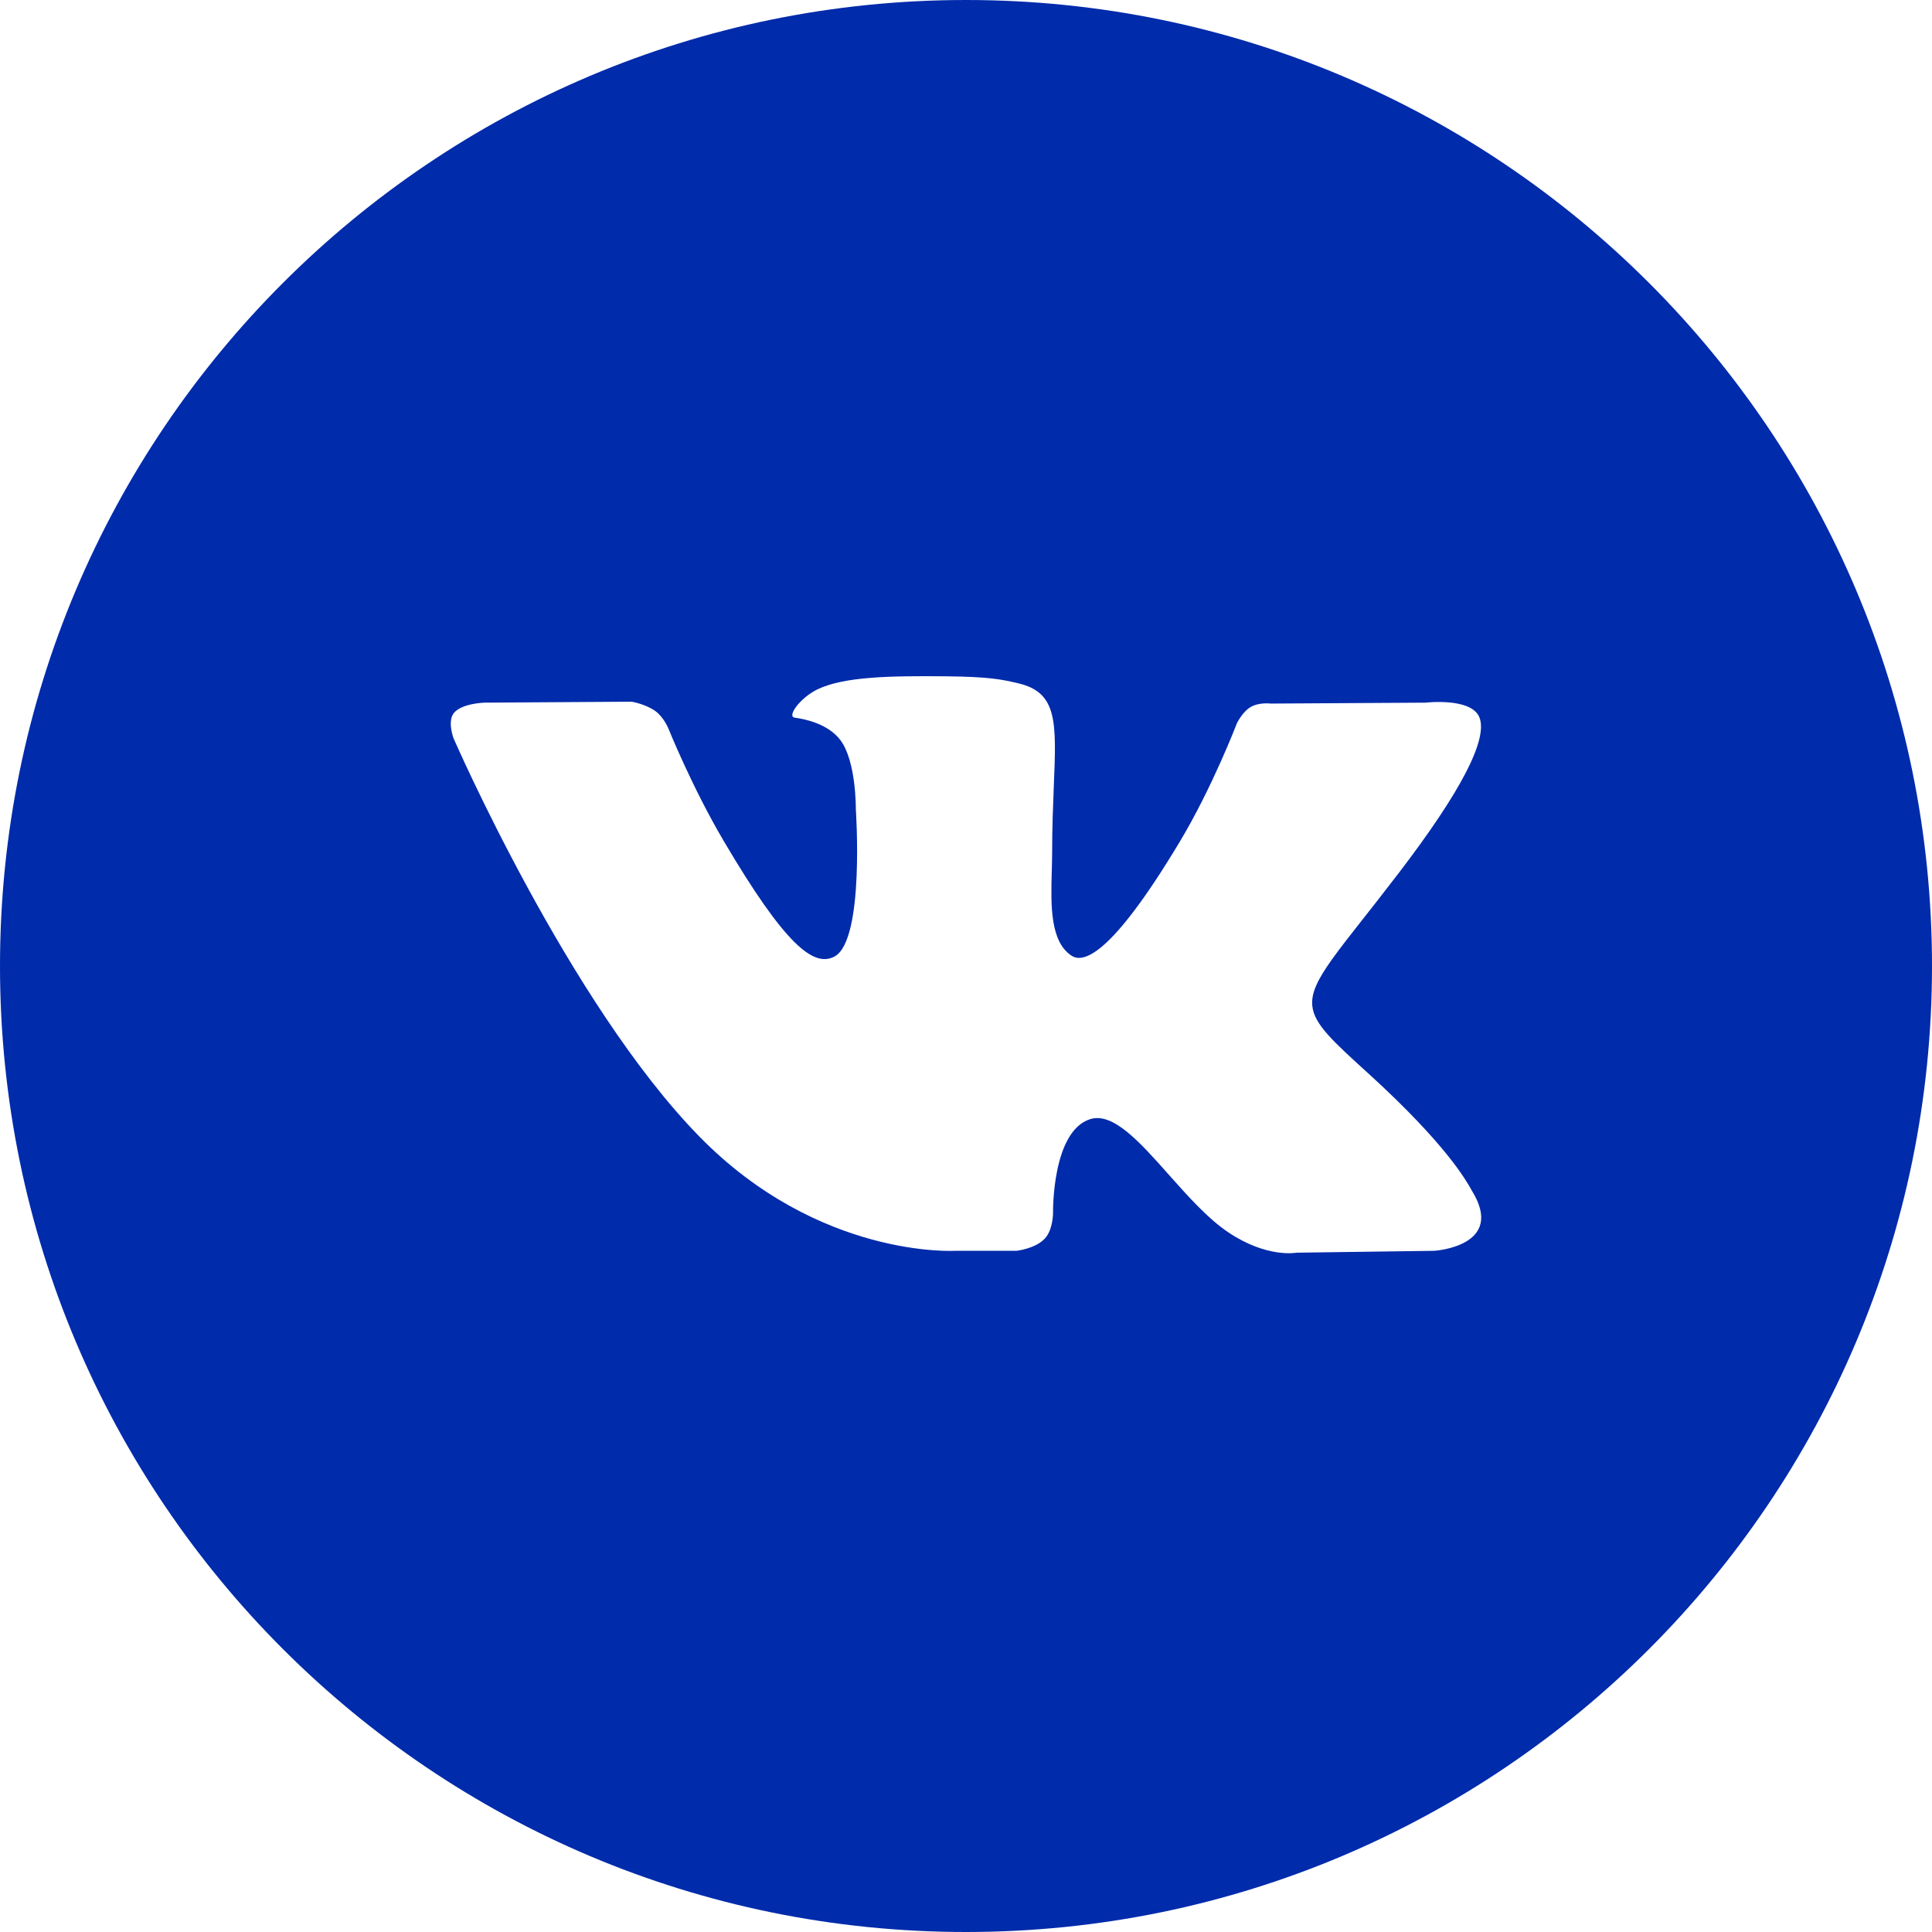 <svg width="36" height="36" viewBox="0 0 36 36" fill="none" xmlns="http://www.w3.org/2000/svg">
<g id="VK">
<path id="Combined Shape" fill-rule="evenodd" clip-rule="evenodd" d="M18 0C8.059 0 0 8.059 0 18C0 27.941 8.059 36 18 36C27.941 36 36 27.941 36 18C36 8.059 27.941 0 18 0ZM19.466 23.082C19.288 23.269 18.942 23.307 18.942 23.307H17.794C17.794 23.307 15.262 23.456 13.032 21.178C10.6 18.692 8.452 13.759 8.452 13.759C8.452 13.759 8.328 13.436 8.462 13.28C8.614 13.104 9.026 13.093 9.026 13.093L11.769 13.075C11.769 13.075 12.027 13.117 12.212 13.25C12.365 13.361 12.451 13.566 12.451 13.566C12.451 13.566 12.894 14.667 13.481 15.663C14.627 17.607 15.161 18.032 15.55 17.823C16.117 17.52 15.947 15.075 15.947 15.075C15.947 15.075 15.957 14.189 15.661 13.793C15.432 13.487 15 13.398 14.81 13.373C14.655 13.353 14.908 13.001 15.237 12.843C15.731 12.606 16.602 12.592 17.633 12.602C18.435 12.611 18.666 12.659 18.98 12.734C19.708 12.907 19.685 13.459 19.636 14.652C19.622 15.008 19.605 15.422 19.605 15.9C19.605 16.008 19.601 16.122 19.598 16.24C19.581 16.851 19.562 17.551 19.972 17.811C20.182 17.944 20.696 17.831 21.981 15.688C22.591 14.673 23.047 13.479 23.047 13.479C23.047 13.479 23.148 13.266 23.303 13.175C23.461 13.082 23.675 13.11 23.675 13.11L26.562 13.093C26.562 13.093 27.43 12.99 27.57 13.376C27.717 13.778 27.246 14.721 26.066 16.264C24.948 17.728 24.403 18.267 24.453 18.744C24.489 19.092 24.843 19.407 25.523 20.026C26.94 21.318 27.32 21.997 27.412 22.161C27.419 22.174 27.425 22.184 27.429 22.191C28.065 23.226 26.724 23.307 26.724 23.307L24.159 23.342C24.159 23.342 23.609 23.449 22.884 22.96C22.504 22.705 22.133 22.287 21.779 21.889C21.24 21.282 20.741 20.721 20.316 20.853C19.601 21.076 19.622 22.587 19.622 22.587C19.622 22.587 19.628 22.911 19.466 23.082Z" fill="#002BAB"/>
</g>
</svg>
